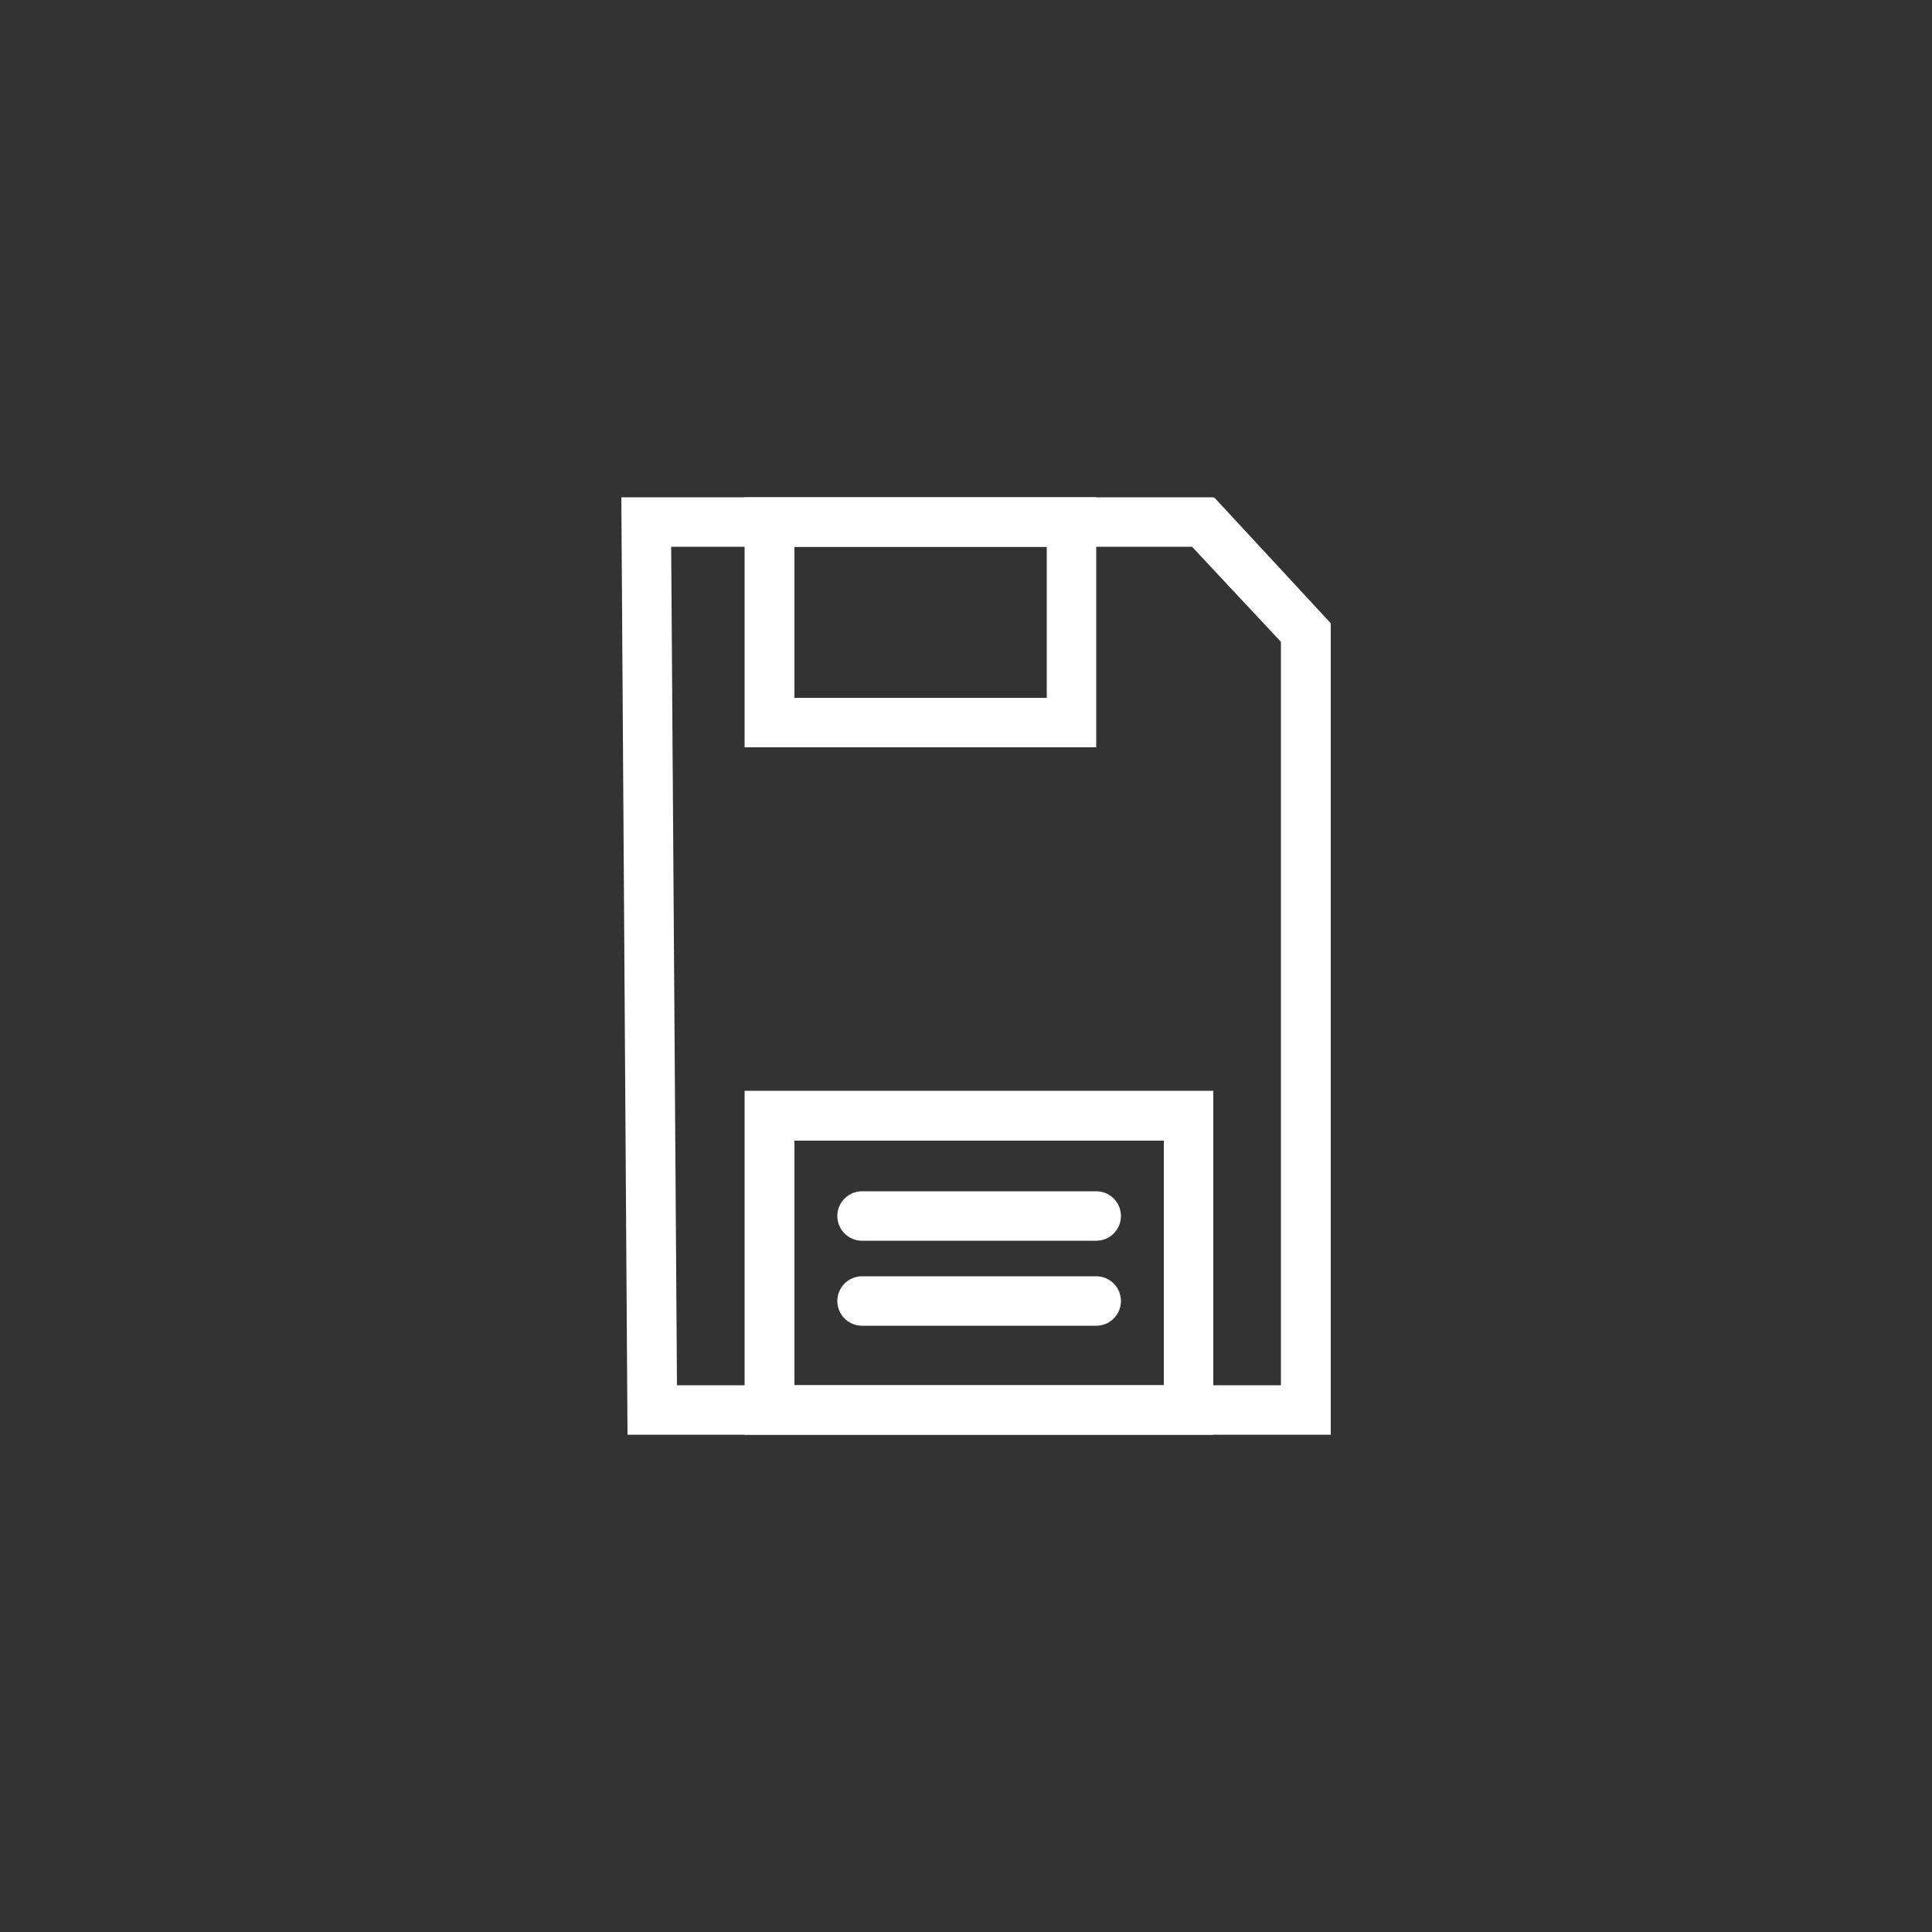 <svg id="Capa_1" data-name="Capa 1" xmlns="http://www.w3.org/2000/svg" viewBox="0 0 50 50"><rect x="0" y="0" width="50" height="50" fill="#333333" stroke="none"/><defs><style>.cls-1{fill:#fff;}.cls-2{fill:none;stroke:#fff;stroke-linecap:round;stroke-miterlimit:10;stroke-width:1.28px;}</style></defs><path class="cls-1" d="M30.85,14.15l2.3,2.46V35.85H17.52l-.15-21.7H30.85m.55-1.28H16.08l.16,24.26h18.2v-21l-3-3.24Z"/><path class="cls-1" d="M30.12,29.52v6.33H20.56V29.52h9.56m1.28-1.29H19.27v8.9H31.4v-8.9Z"/><path class="cls-1" d="M27.09,14.15v3.91H20.56V14.15h6.53m1.28-1.28h-9.1v6.47h9.1V12.87Z"/><line class="cls-2" x1="22.31" y1="31.47" x2="28.37" y2="31.47"/><line class="cls-2" x1="22.31" y1="33.67" x2="28.37" y2="33.67"/></svg>